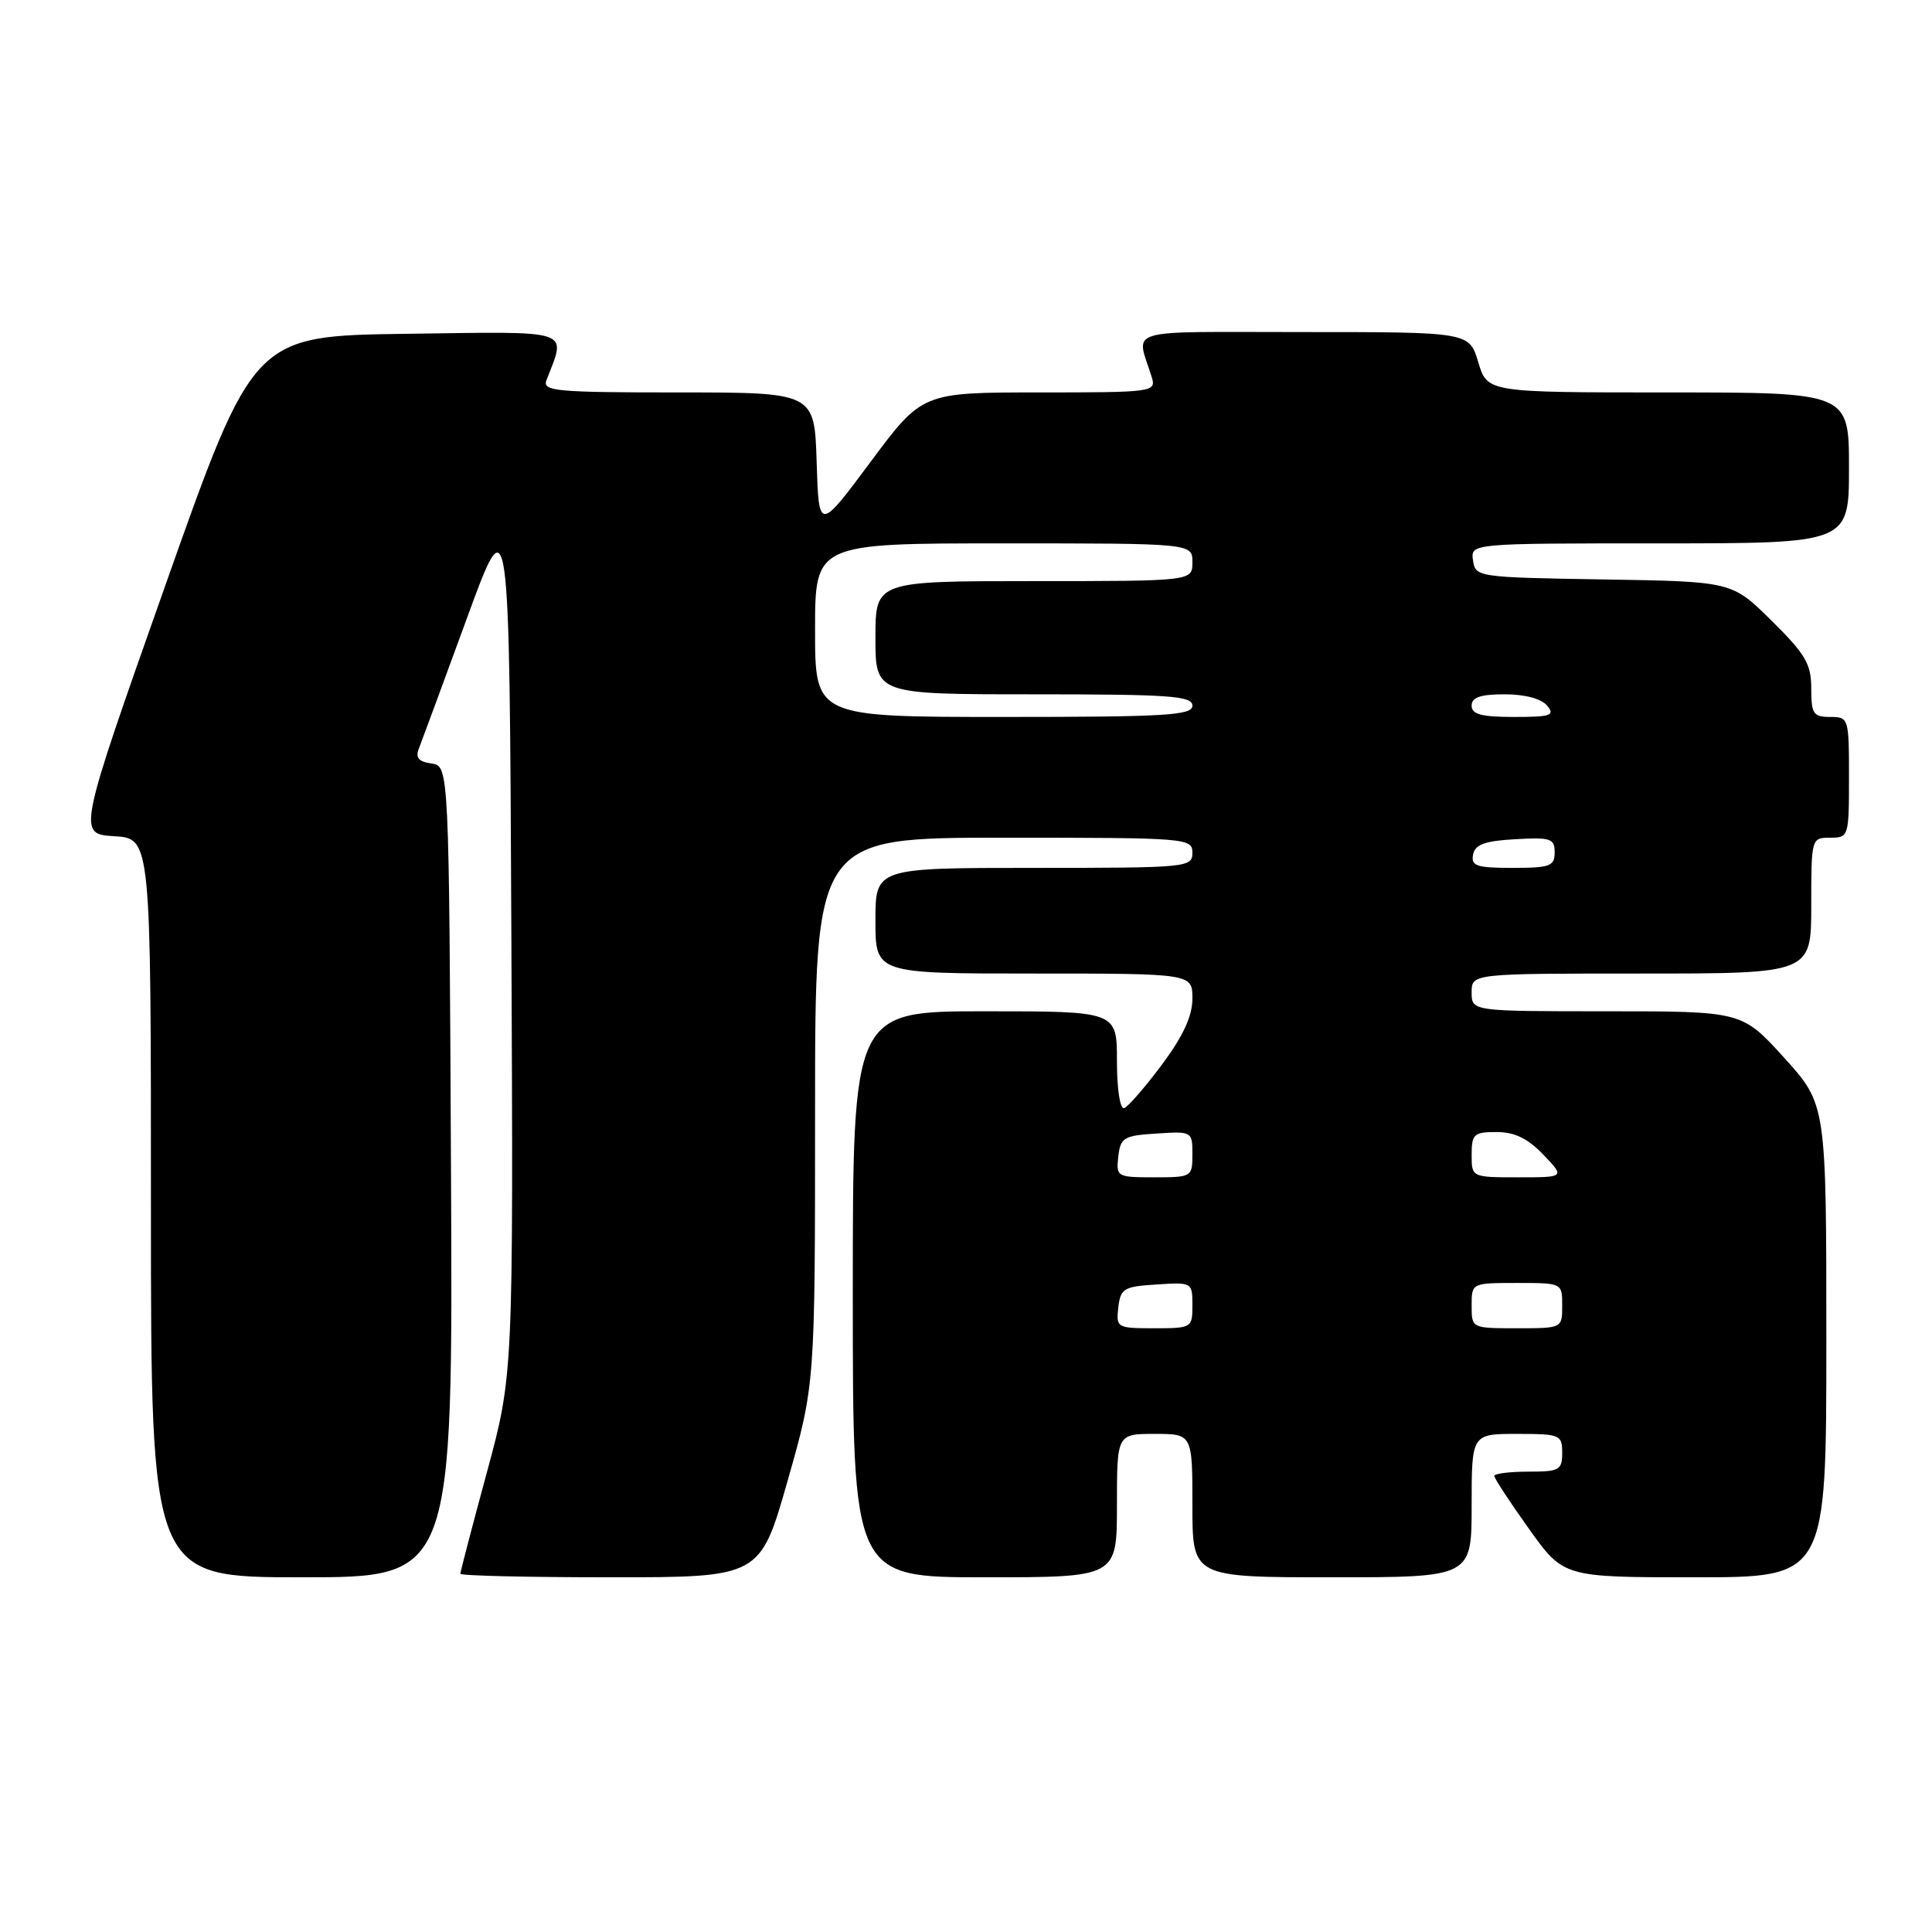 <?xml version="1.0" encoding="UTF-8" standalone="no"?>
<!DOCTYPE svg PUBLIC "-//W3C//DTD SVG 1.1//EN" "http://www.w3.org/Graphics/SVG/1.1/DTD/svg11.dtd" >
<svg xmlns="http://www.w3.org/2000/svg" xmlns:xlink="http://www.w3.org/1999/xlink" version="1.1" viewBox="0 0 256 256">
 <g >
 <path fill="currentColor"
d=" M 59.76 155.25 C 59.50 101.50 59.50 101.50 57.17 101.17 C 55.46 100.93 55.02 100.40 55.51 99.17 C 55.87 98.25 58.72 90.53 61.84 82.00 C 67.50 66.50 67.50 66.50 67.76 124.33 C 68.02 182.16 68.02 182.16 64.51 195.11 C 62.58 202.23 61.00 208.27 61.00 208.53 C 61.00 208.79 69.94 209.00 80.86 209.00 C 100.72 209.00 100.72 209.00 104.36 196.22 C 108.00 183.44 108.00 183.44 108.00 147.22 C 108.00 111.00 108.00 111.00 133.00 111.00 C 157.33 111.00 158.00 111.05 158.00 113.00 C 158.00 114.94 157.33 115.00 137.00 115.00 C 116.00 115.00 116.00 115.00 116.00 122.00 C 116.00 129.00 116.00 129.00 137.00 129.00 C 158.00 129.00 158.00 129.00 158.00 132.32 C 158.00 134.64 156.78 137.28 153.96 141.07 C 151.73 144.06 149.48 146.65 148.96 146.83 C 148.41 147.02 148.00 144.33 148.00 140.58 C 148.00 134.00 148.00 134.00 130.50 134.00 C 113.00 134.00 113.00 134.00 113.00 171.50 C 113.00 209.00 113.00 209.00 130.50 209.00 C 148.00 209.00 148.00 209.00 148.00 199.50 C 148.00 190.00 148.00 190.00 153.00 190.00 C 158.00 190.00 158.00 190.00 158.00 199.50 C 158.00 209.00 158.00 209.00 176.50 209.00 C 195.00 209.00 195.00 209.00 195.00 199.50 C 195.00 190.00 195.00 190.00 201.00 190.00 C 206.73 190.00 207.00 190.11 207.00 192.50 C 207.00 194.80 206.63 195.00 202.50 195.00 C 200.03 195.00 198.00 195.26 198.00 195.57 C 198.00 195.88 200.06 199.03 202.59 202.57 C 207.18 209.00 207.18 209.00 224.59 209.00 C 242.00 209.00 242.00 209.00 242.00 177.67 C 242.00 146.34 242.00 146.34 236.42 140.17 C 230.83 134.00 230.83 134.00 212.92 134.00 C 195.00 134.00 195.00 134.00 195.00 131.50 C 195.00 129.00 195.00 129.00 217.50 129.00 C 240.00 129.00 240.00 129.00 240.00 120.00 C 240.00 111.07 240.02 111.00 242.50 111.00 C 244.96 111.00 245.00 110.87 245.00 103.00 C 245.00 95.13 244.96 95.00 242.50 95.00 C 240.27 95.00 240.00 94.59 240.00 91.22 C 240.00 87.98 239.24 86.69 234.74 82.24 C 229.49 77.05 229.49 77.05 212.49 76.78 C 195.73 76.50 195.50 76.47 195.18 74.25 C 194.86 72.00 194.86 72.00 219.93 72.00 C 245.00 72.00 245.00 72.00 245.00 62.00 C 245.00 52.00 245.00 52.00 221.04 52.00 C 197.08 52.00 197.08 52.00 195.88 48.00 C 194.68 44.00 194.68 44.00 172.73 44.00 C 148.35 44.00 150.56 43.34 152.62 50.00 C 153.21 51.94 152.77 52.00 137.72 52.00 C 122.20 52.00 122.20 52.00 115.35 61.21 C 108.50 70.41 108.50 70.41 108.21 61.21 C 107.92 52.00 107.92 52.00 89.86 52.00 C 73.74 52.00 71.85 51.83 72.40 50.41 C 75.04 43.52 76.27 43.93 53.91 44.23 C 33.60 44.50 33.60 44.50 21.93 77.50 C 10.27 110.50 10.27 110.50 15.13 110.80 C 20.00 111.10 20.00 111.10 20.00 160.05 C 20.00 209.00 20.00 209.00 40.01 209.00 C 60.02 209.00 60.02 209.00 59.76 155.25 Z  M 148.18 173.25 C 148.47 170.73 148.90 170.47 153.25 170.20 C 157.95 169.89 158.00 169.92 158.00 172.95 C 158.00 175.95 157.92 176.00 152.93 176.00 C 148.00 176.00 147.88 175.93 148.18 173.25 Z  M 195.00 173.00 C 195.00 170.00 195.00 170.00 201.00 170.00 C 207.00 170.00 207.00 170.00 207.00 173.00 C 207.00 176.00 207.00 176.00 201.00 176.00 C 195.00 176.00 195.00 176.00 195.00 173.00 Z  M 148.18 153.25 C 148.47 150.73 148.90 150.47 153.25 150.20 C 157.95 149.89 158.00 149.92 158.00 152.95 C 158.00 155.95 157.92 156.00 152.93 156.00 C 148.00 156.00 147.88 155.93 148.18 153.25 Z  M 195.00 153.00 C 195.00 150.27 195.30 150.00 198.31 150.00 C 200.69 150.00 202.44 150.85 204.50 153.00 C 207.37 156.00 207.37 156.00 201.19 156.00 C 195.00 156.00 195.00 156.00 195.00 153.00 Z  M 195.19 113.25 C 195.44 111.90 196.71 111.43 200.76 111.20 C 205.48 110.93 206.00 111.10 206.00 112.95 C 206.00 114.77 205.38 115.00 200.43 115.00 C 195.66 115.00 194.90 114.75 195.19 113.25 Z  M 108.00 83.50 C 108.00 72.00 108.00 72.00 133.00 72.00 C 158.00 72.00 158.00 72.00 158.00 74.50 C 158.00 77.00 158.00 77.00 137.00 77.00 C 116.00 77.00 116.00 77.00 116.00 84.50 C 116.00 92.00 116.00 92.00 137.00 92.00 C 155.00 92.00 158.00 92.21 158.00 93.50 C 158.00 94.79 154.56 95.00 133.00 95.00 C 108.00 95.00 108.00 95.00 108.00 83.50 Z  M 195.00 93.50 C 195.00 92.40 196.15 92.00 199.38 92.00 C 202.05 92.00 204.24 92.58 205.00 93.50 C 206.08 94.80 205.51 95.00 200.62 95.00 C 196.29 95.00 195.00 94.66 195.00 93.50 Z "/>
</g>
</svg>